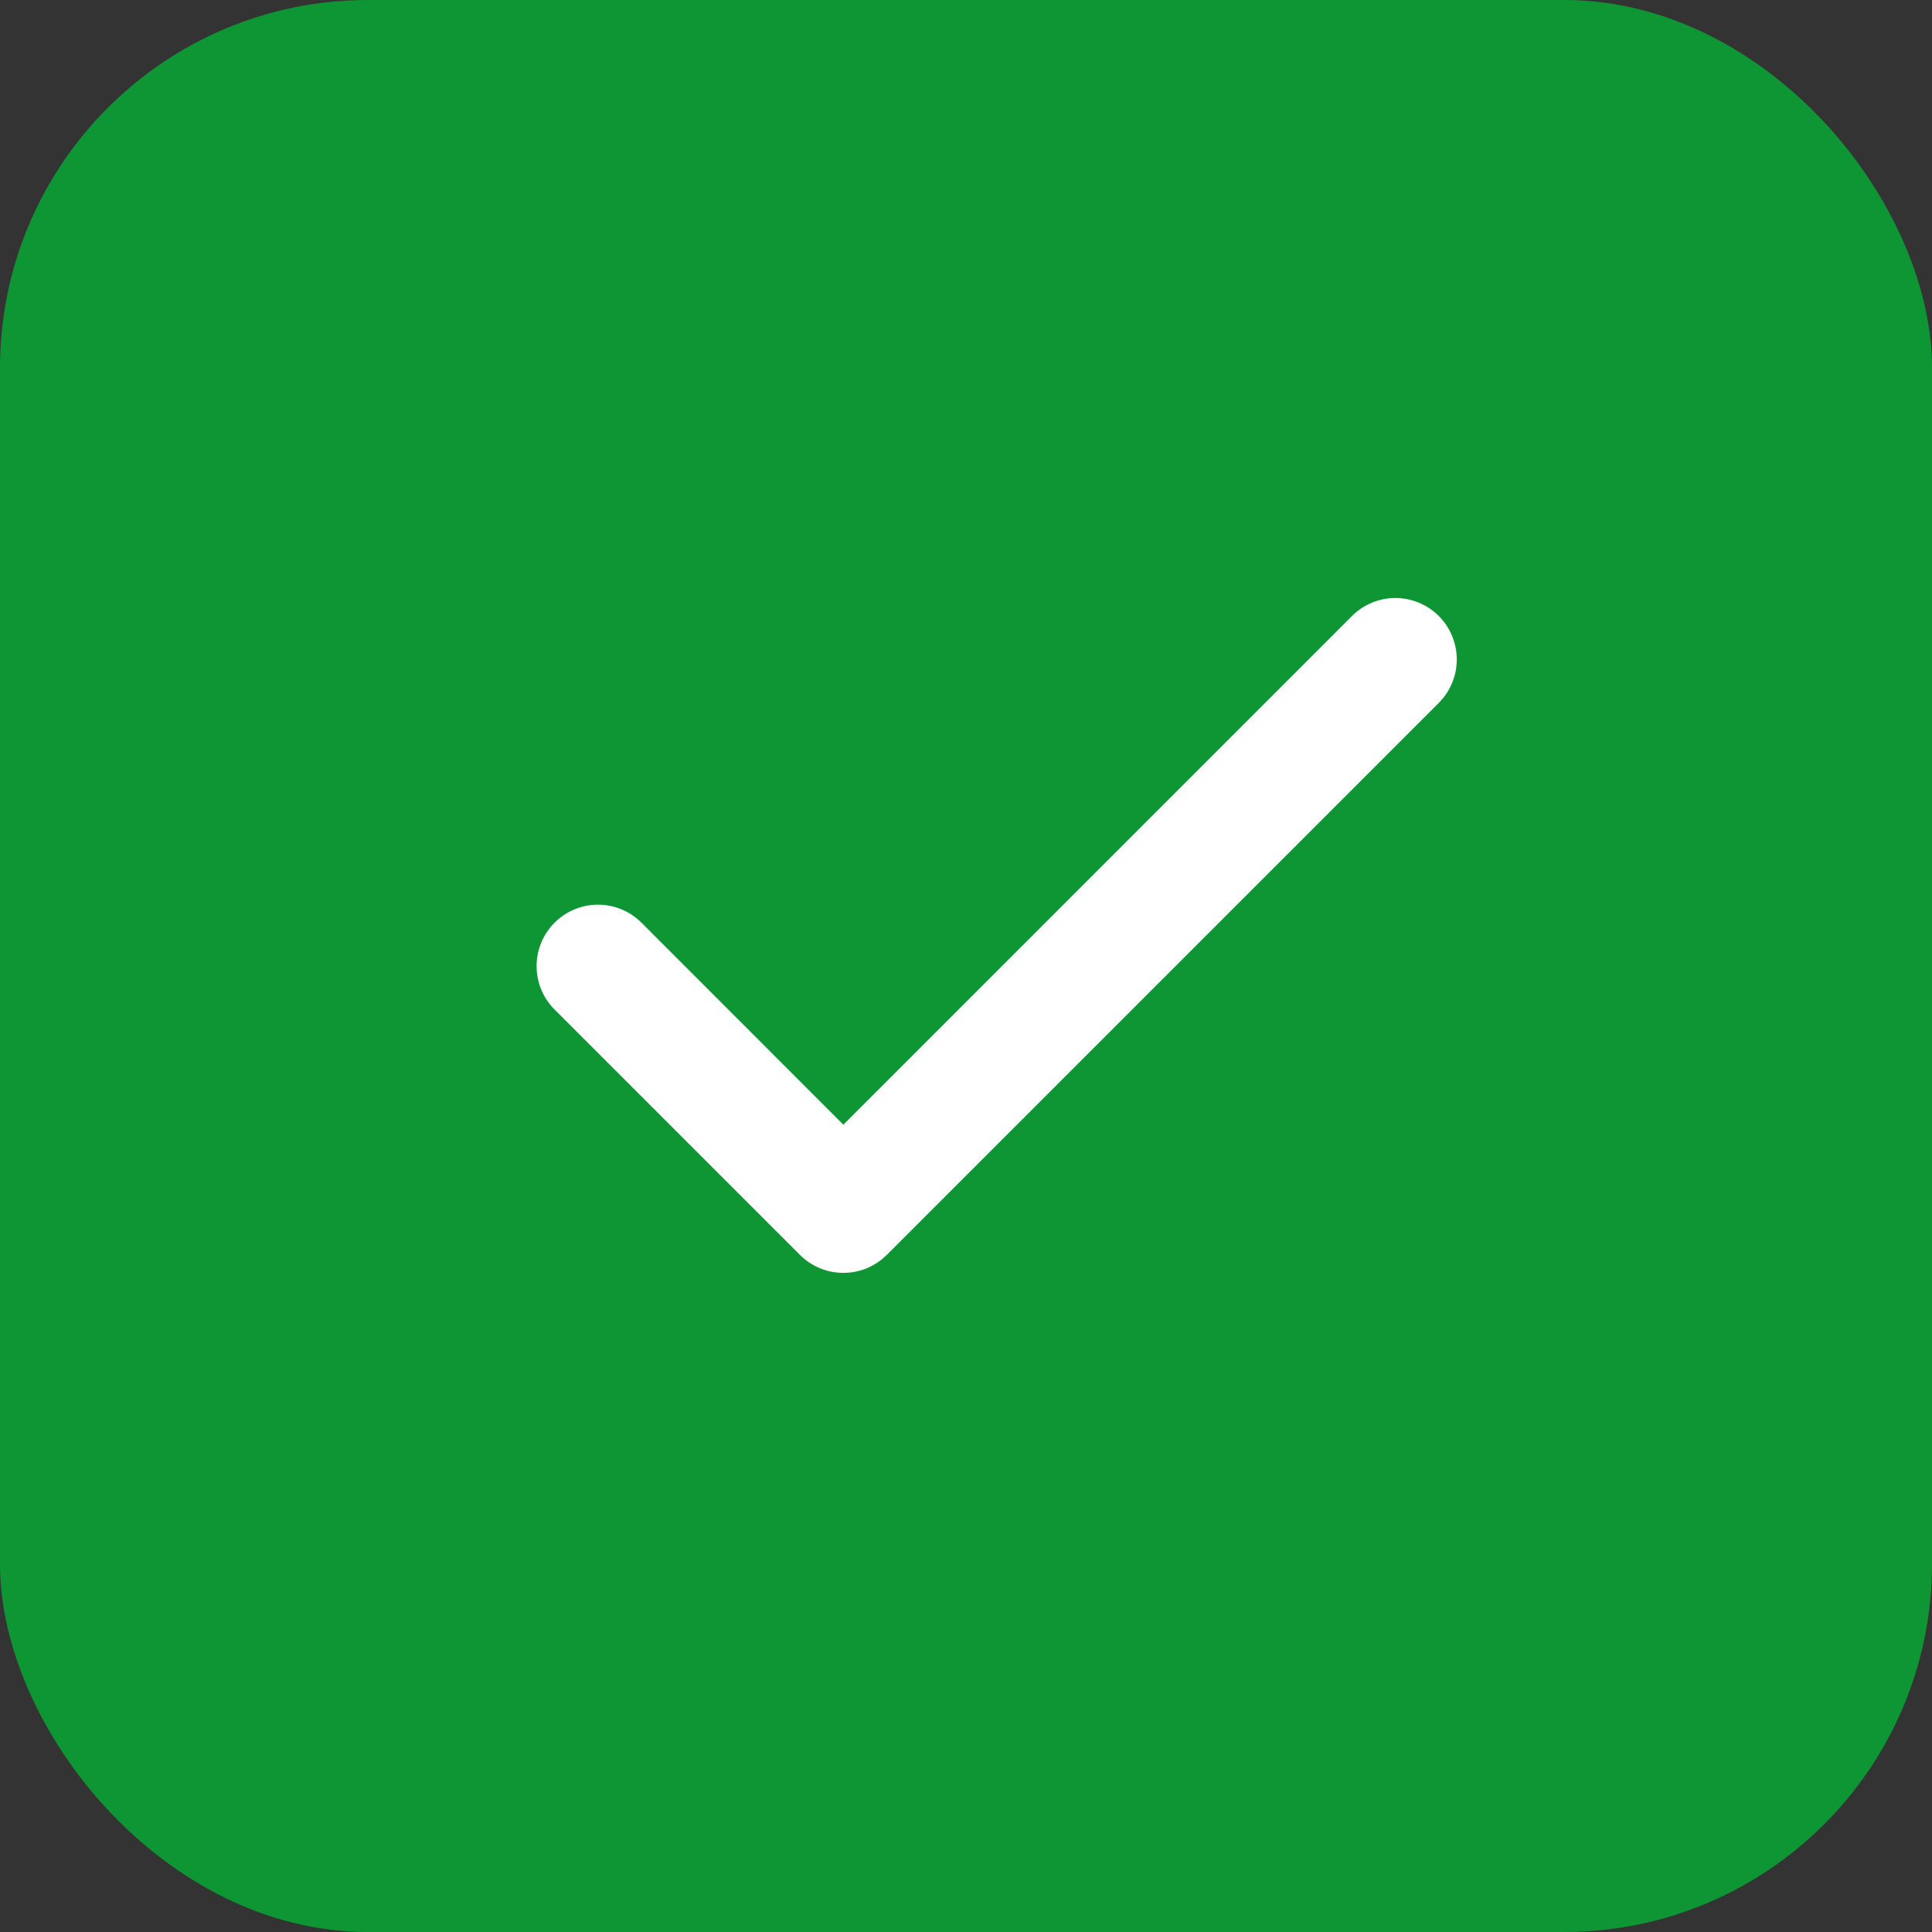 <svg width="42" height="42" viewBox="0 0 42 42" fill="none" xmlns="http://www.w3.org/2000/svg">
<rect x="0" y="0" width="42" height="42" fill="#333333" stroke="none"/>
<rect width="42" height="42" rx="8" fill="#0E9634"/>
<path d="M31.278 13.392C31.402 13.516 31.5 13.663 31.567 13.825C31.635 13.987 31.669 14.16 31.669 14.336C31.669 14.511 31.635 14.685 31.567 14.847C31.5 15.009 31.402 15.156 31.278 15.28L19.278 27.28C19.154 27.404 19.007 27.502 18.845 27.57C18.683 27.637 18.509 27.671 18.334 27.671C18.158 27.671 17.985 27.637 17.823 27.57C17.661 27.502 17.514 27.404 17.39 27.28L12.056 21.946C11.806 21.696 11.665 21.357 11.665 21.002C11.665 20.648 11.806 20.309 12.056 20.058C12.307 19.808 12.646 19.667 13 19.667C13.354 19.667 13.694 19.808 13.944 20.058L18.334 24.45L29.39 13.392C29.514 13.268 29.661 13.169 29.823 13.102C29.985 13.035 30.158 13 30.334 13C30.509 13 30.683 13.035 30.845 13.102C31.007 13.169 31.154 13.268 31.278 13.392Z" fill="white"/>
</svg>
